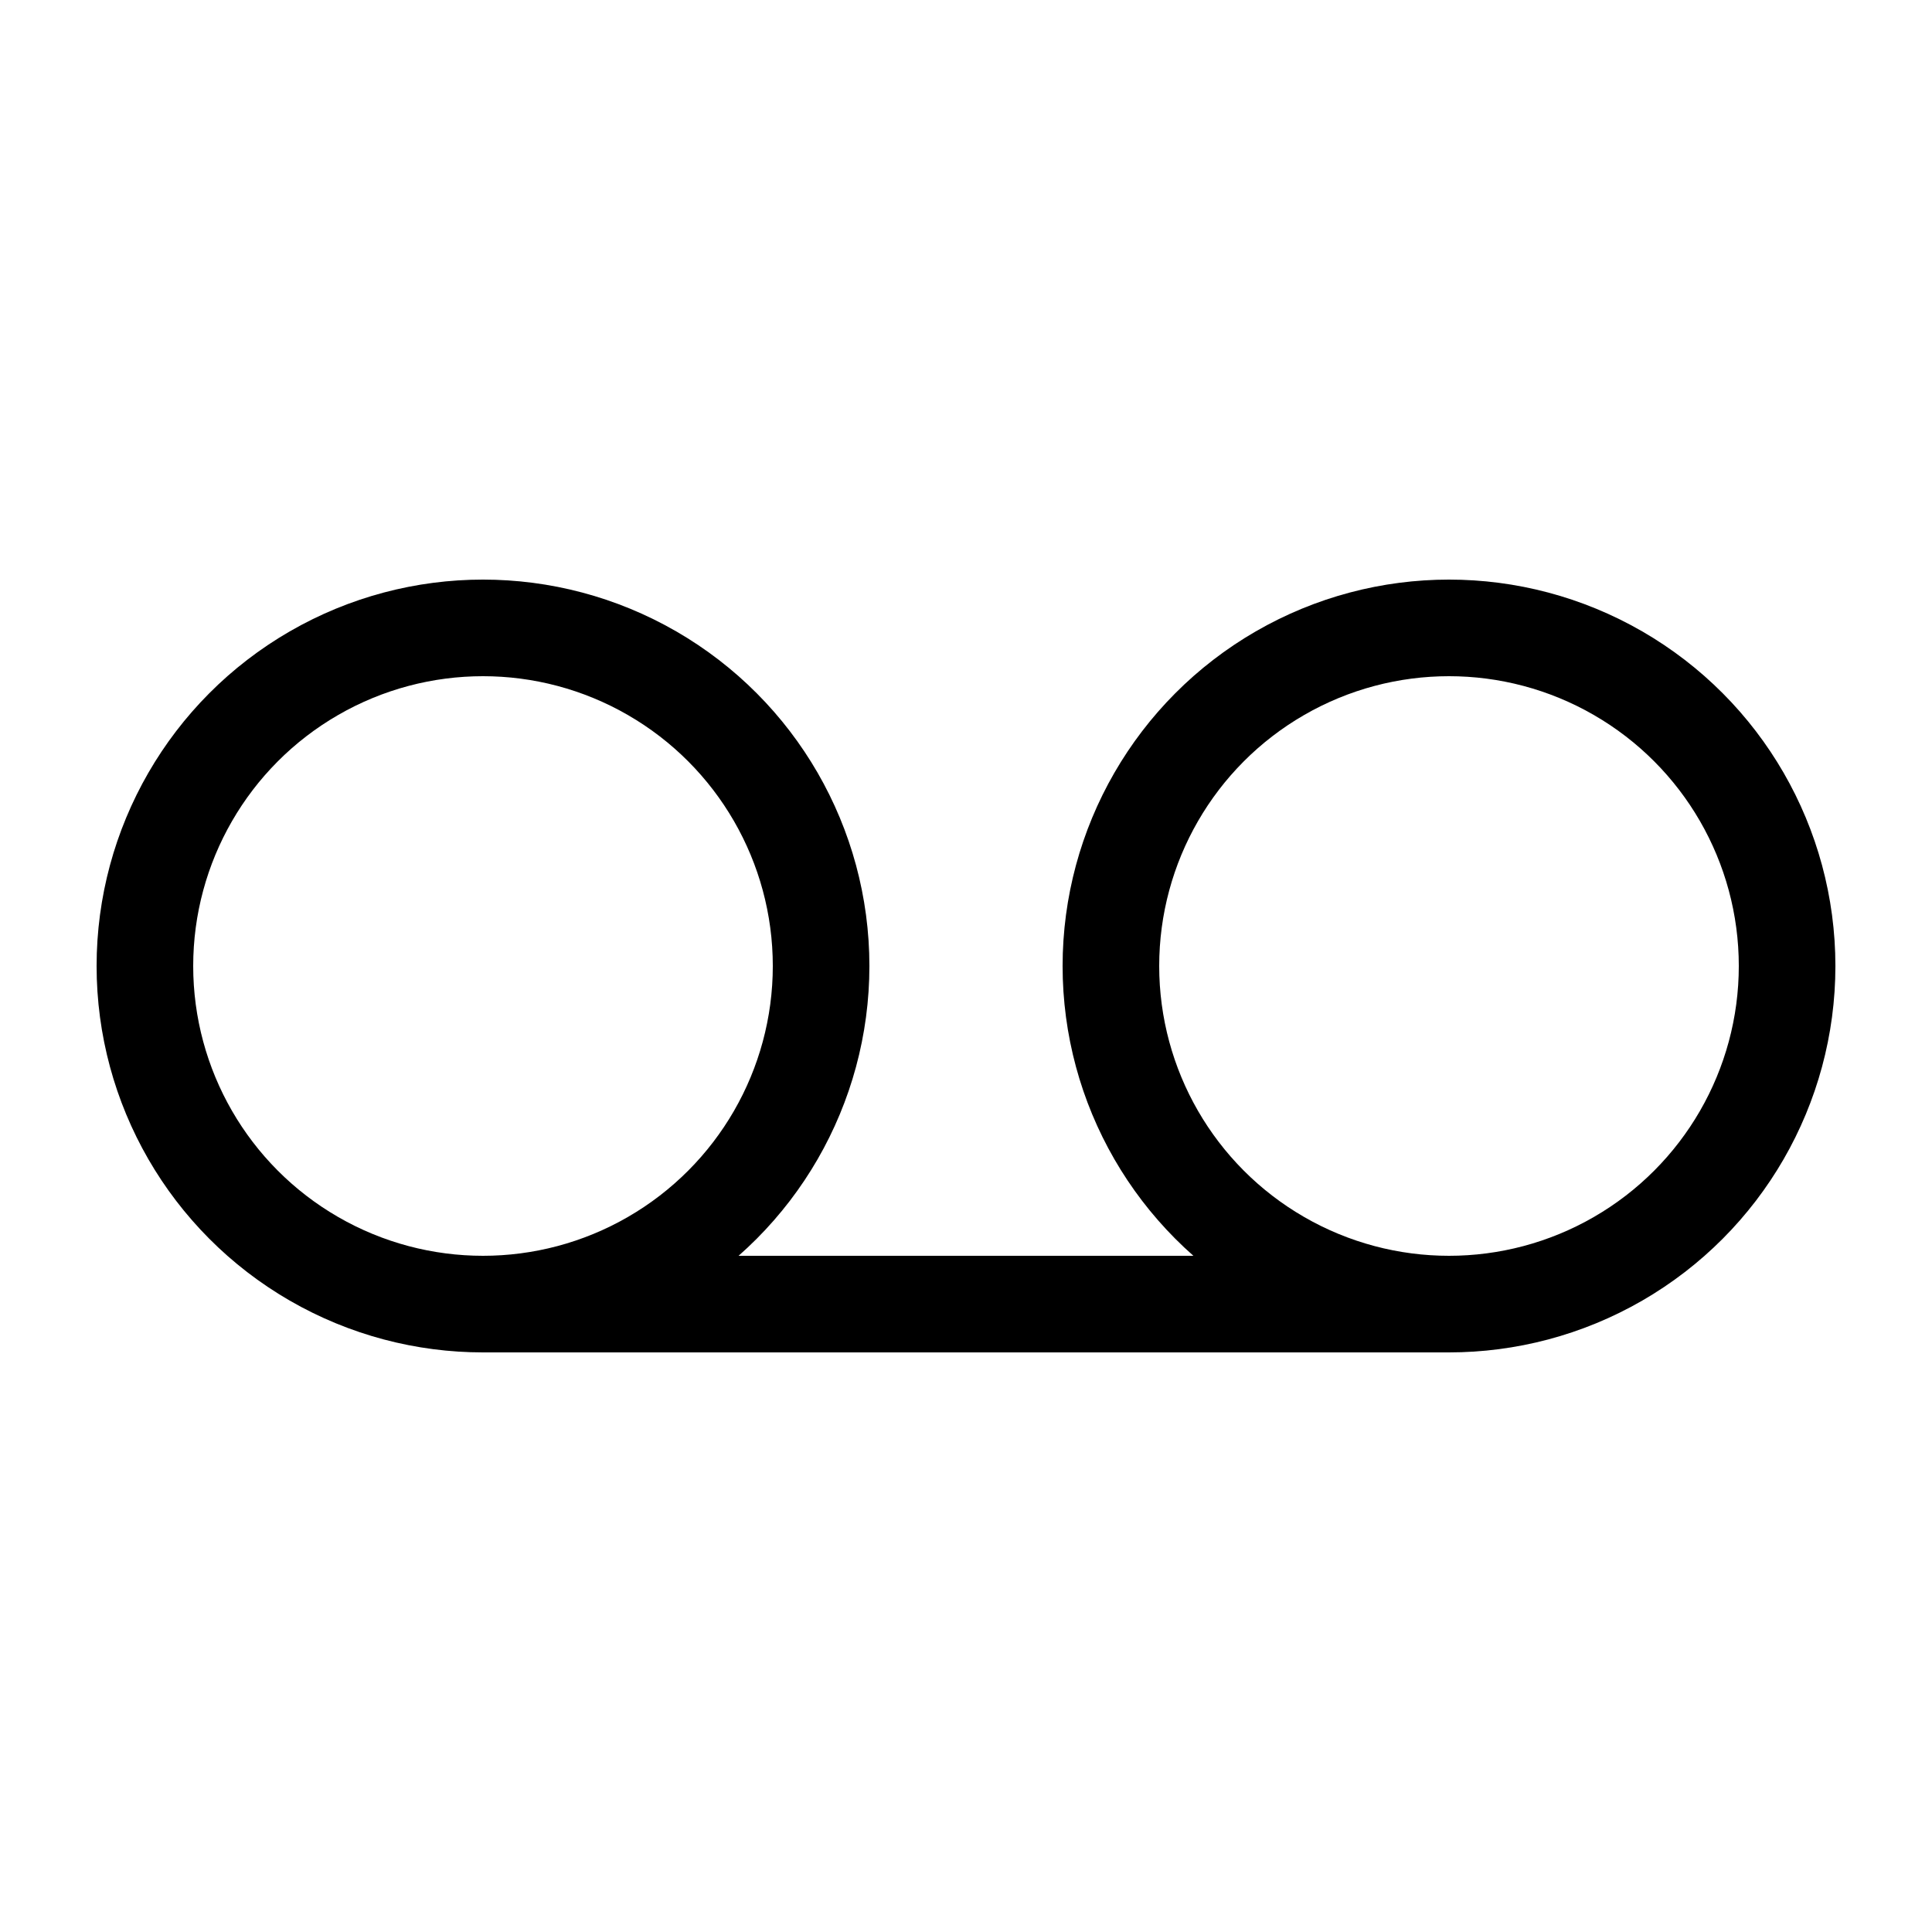 <svg width="40" height="40" viewBox="0 0 40 40" fill="none" xmlns="http://www.w3.org/2000/svg">
<path d="M10 27H30" stroke="currentColor" stroke-width="2"/>
<circle cx="30" cy="20" r="7" stroke="currentColor" stroke-width="2"/>
<circle cx="10" cy="20" r="7" stroke="currentColor" stroke-width="2"/>
</svg>
